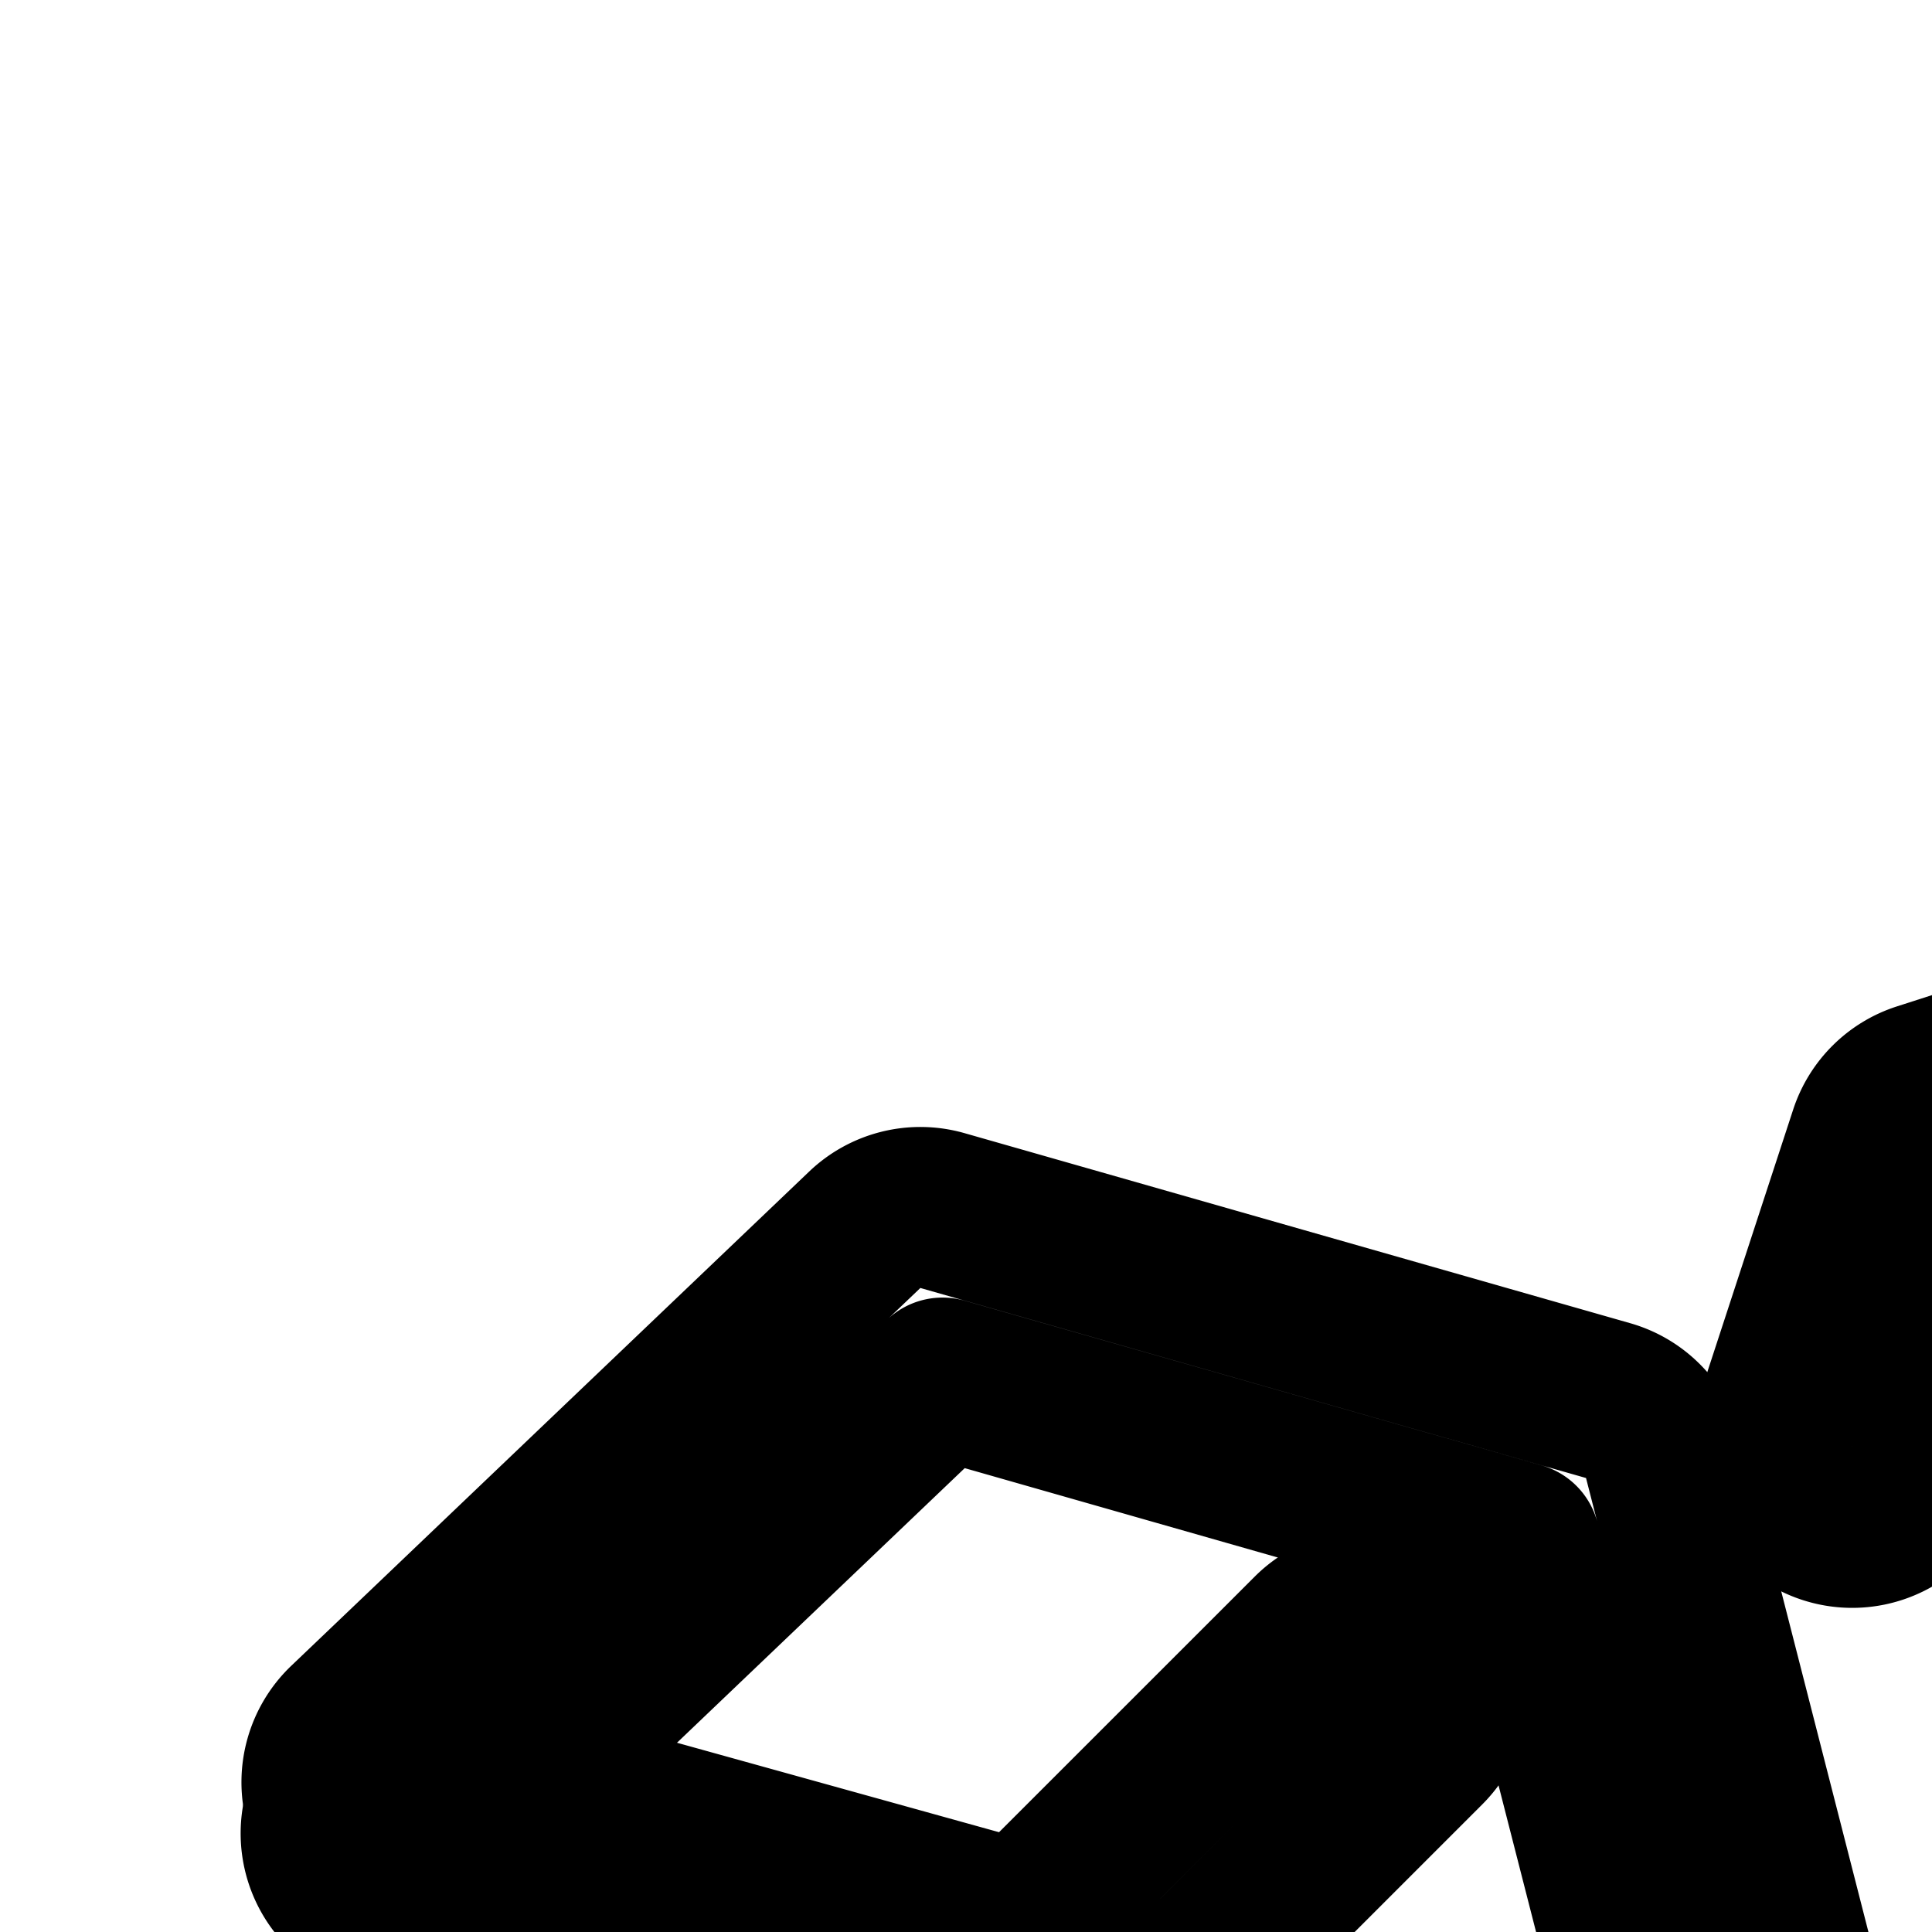 <svg
  xmlns="http://www.w3.org/2000/svg"
  width="24"
  height="24"
  viewBox="0 0 24 24"
  fill="none"
  stroke="currentColor"
  stroke-width="2"
  stroke-linecap="round"
  stroke-linejoin="round"
>
  <path
    fill-rule="evenodd"
    d="M34.458 10.048a1 1 0 0 1 .974.207l8.235 7.379a1 1 0 0 1 .31.958l-2.353 10.783a1 1 0 0 1-.718.753l-10.588 2.838a1 1 0 0 1-.962-.254l-4.559-4.5a1 1 0 1 1 1.405-1.424l4.151 4.098 9.447-2.532 2.099-9.62-7.374-6.606-9.557 3.073-1.018 3.11a1 1 0 0 1-1.9-.622l1.176-3.595a1 1 0 0 1 .644-.64z"
    clip-rule="evenodd"
  />
  <path
    fill-rule="evenodd"
    d="M32.721 20.025a1 1 0 0 1 .754 1.197l-2.5 11a1 1 0 0 1-1.95-.444l2.5-11a1 1 0 0 1 1.196-.753"
    clip-rule="evenodd"
  />
  <path
    fill-rule="evenodd"
    d="M23.737 13.853a1 1 0 0 1 1.41-.116l7.264 6.16 6.826-1.862a1 1 0 1 1 .526 1.93l-7.334 2a1 1 0 0 1-.91-.202l-7.666-6.5a1 1 0 0 1-.116-1.41"
    clip-rule="evenodd"
  />
  <path
    fill-rule="evenodd"
    d="M10.742 15.277a1 1 0 0 1 .965-.239l8.27 2.361a1 1 0 0 1 .694.714l2.297 8.972a1 1 0 0 1-.307.999l-6.433 5.666a1 1 0 0 1-.935.212L7.023 31.6a1 1 0 0 1-.691-.7l-2.298-8.5a1 1 0 0 1 .275-.984zm.966 1.842L6.12 22.452l1.995 7.38 7.201 2.056 5.563-4.9-2.003-7.823z"
    clip-rule="evenodd"
  />
  <path
    fill-rule="evenodd"
    d="M17.707 20.293a1 1 0 0 1 0 1.414l-4 4a1 1 0 0 1-.975.256l-8-2.222a1 1 0 1 1 .535-1.927l7.438 2.066 3.588-3.587a1 1 0 0 1 1.414 0"
    clip-rule="evenodd"
  />
  <path
    fill-rule="evenodd"
    d="M12.757 24.03a1 1 0 0 1 1.213.727l2 8a1 1 0 1 1-1.94.486l-2-8a1 1 0 0 1 .727-1.213"
    clip-rule="evenodd"
  />
</svg>

